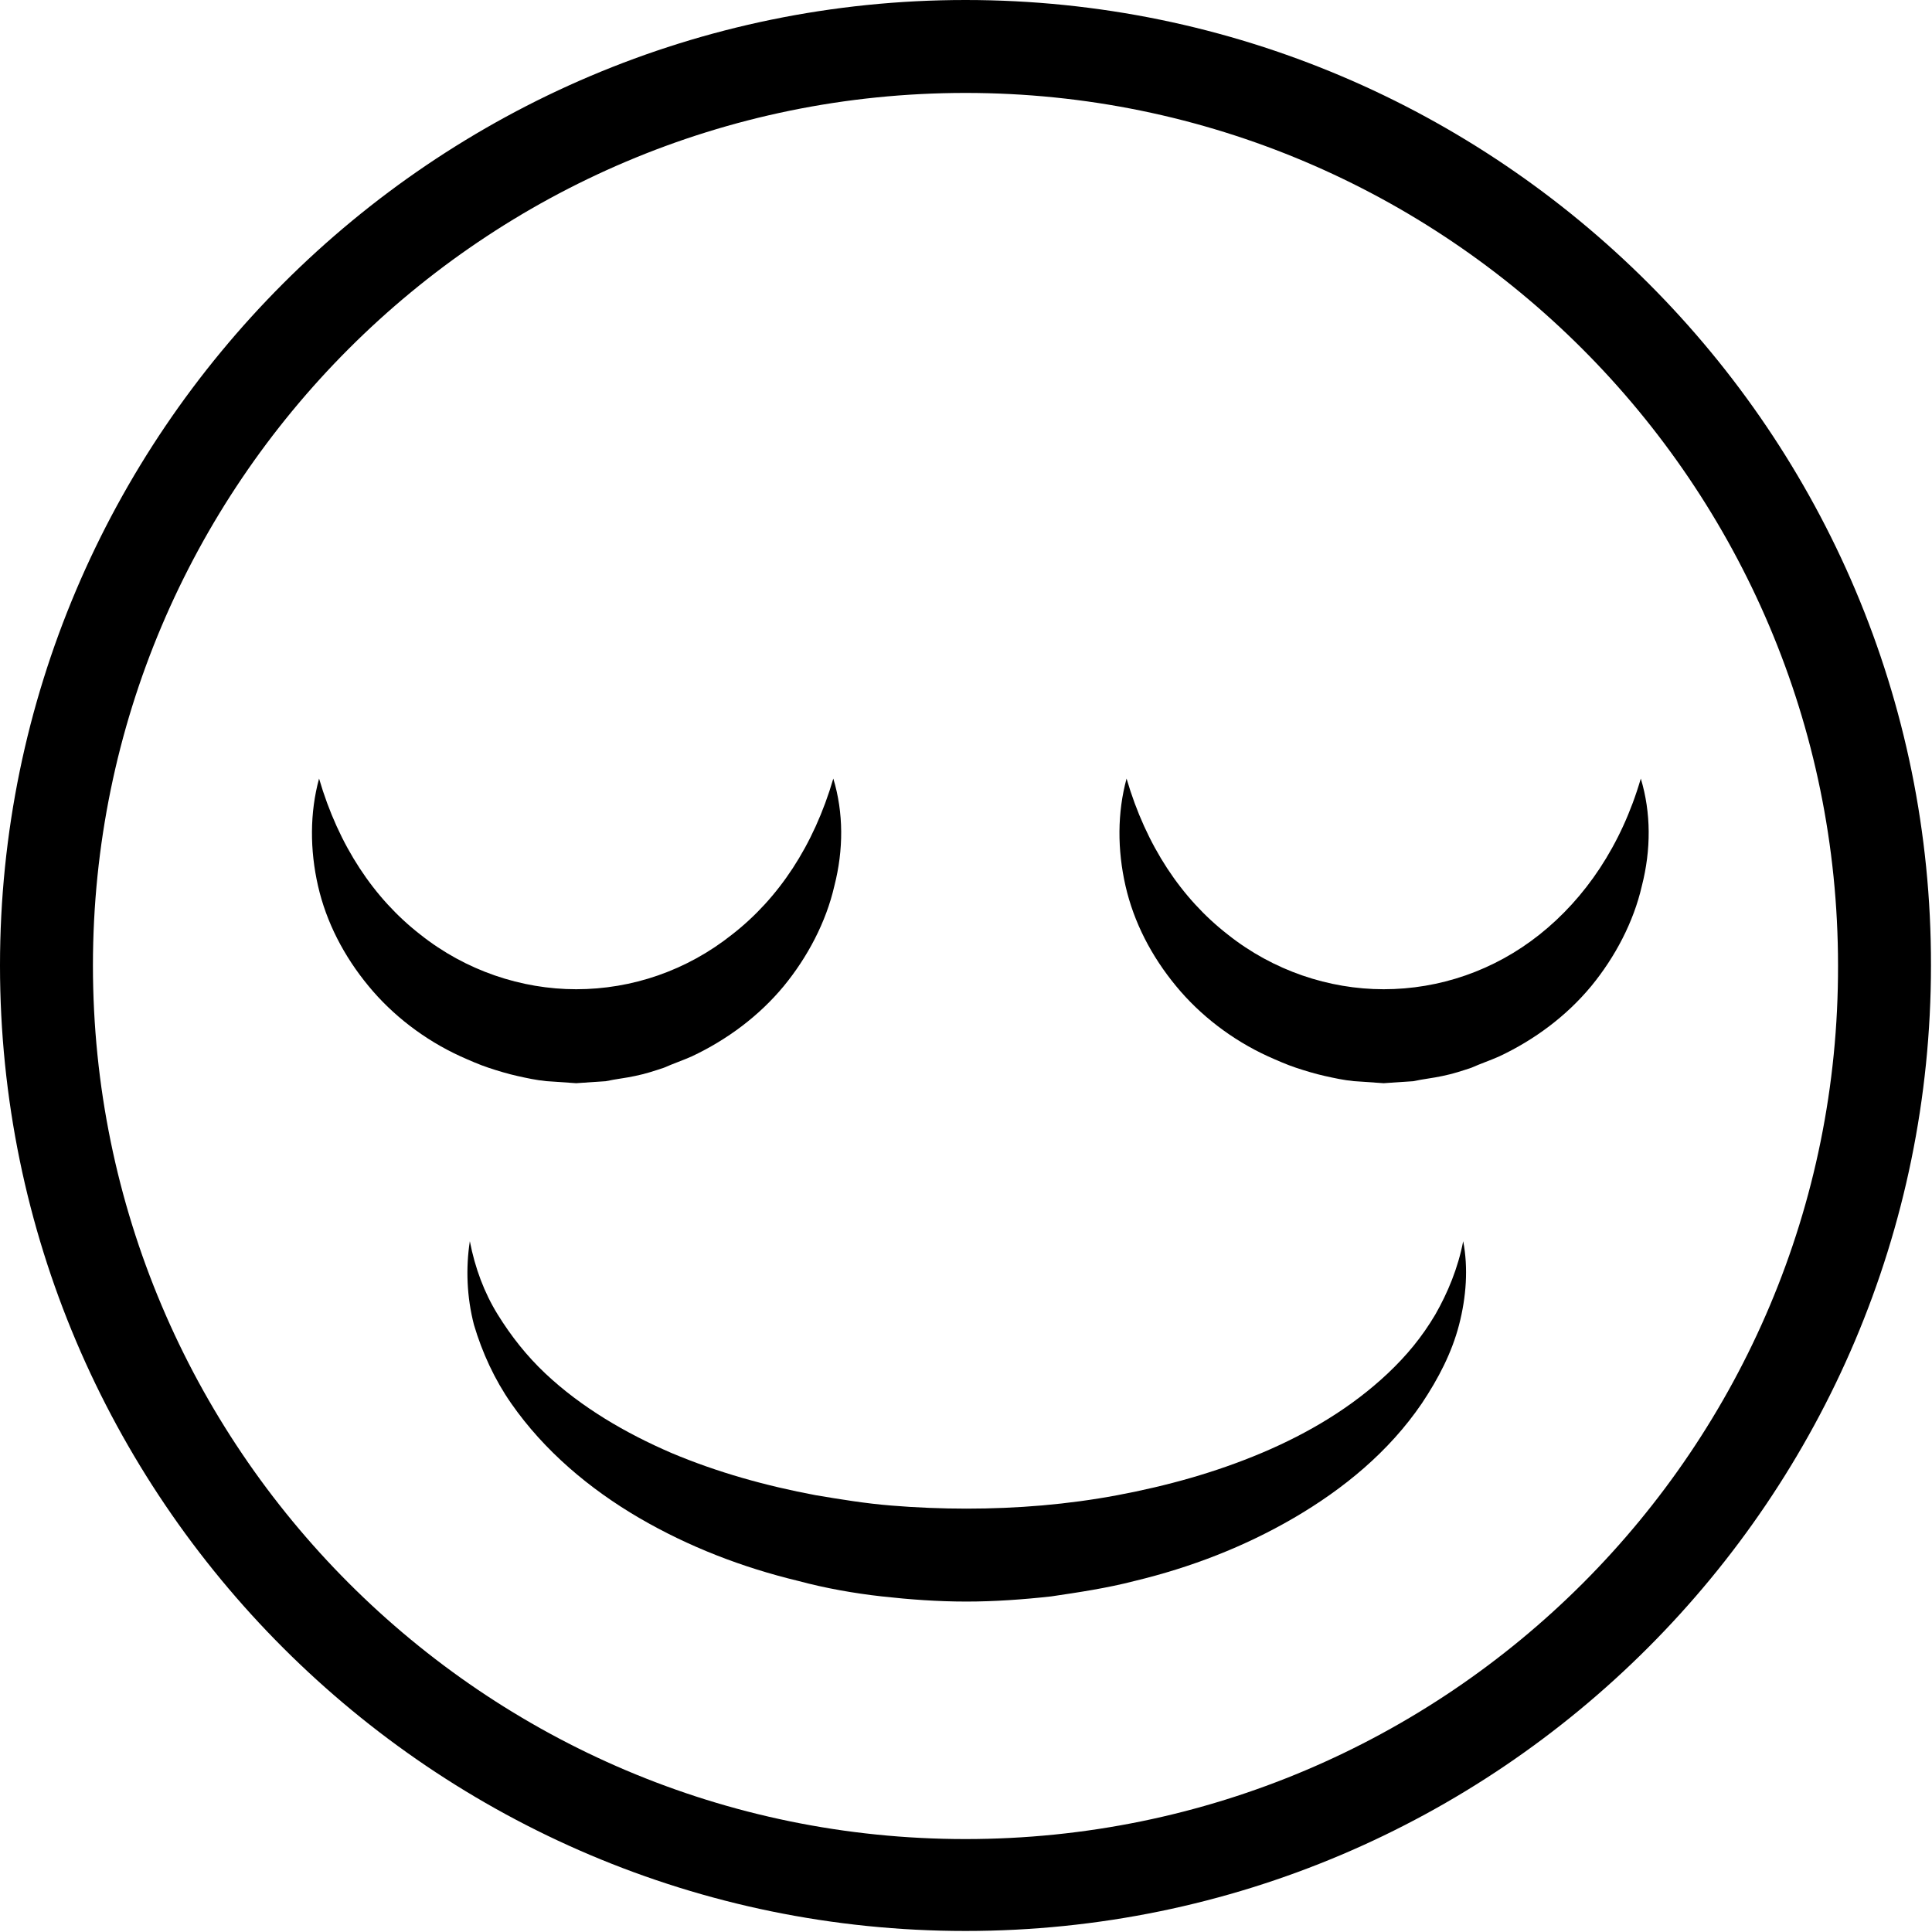 <?xml version="1.0" encoding="utf-8"?>
<!-- Generator: Adobe Illustrator 24.0.1, SVG Export Plug-In . SVG Version: 6.00 Build 0)  -->
<svg version="1.1" id="Layer_1" xmlns="http://www.w3.org/2000/svg" xmlns:xlink="http://www.w3.org/1999/xlink" x="0px" y="0px"
	 viewBox="0 0 187.1 187.1" style="enable-background:new 0 0 187.1 187.1;" xml:space="preserve">
<path d="M93.5,0C42,0,0,42,0,93.5c0,51.6,42,93.5,93.5,93.5c51.6,0,93.5-42,93.5-93.5C187.1,42,145.1,0,93.5,0z M93.5,178.1
	C46.9,178.1,9,140.2,9,93.5C9,46.9,46.9,9,93.5,9c46.6,0,84.5,37.9,84.5,84.5C178.1,140.2,140.2,178.1,93.5,178.1z"/>
<g>
	<path d="M80.7,75.4c1,3.3,1,6.9,0.1,10.4c-0.8,3.5-2.6,6.9-4.9,9.7c-2.4,2.9-5.5,5.2-8.9,6.8c-0.9,0.4-1.8,0.7-2.7,1.1
		c-0.9,0.3-1.8,0.6-2.8,0.8c-0.9,0.2-1.9,0.3-2.8,0.5l-2.9,0.2l-2.9-0.2c-1-0.1-1.9-0.3-2.8-0.5c-0.9-0.2-1.9-0.5-2.8-0.8
		c-0.9-0.3-1.8-0.7-2.7-1.1c-3.5-1.6-6.6-4-8.9-6.8c-2.4-2.9-4.1-6.2-4.9-9.7c-0.8-3.5-0.8-7.1,0.1-10.4c1.9,6.5,5.3,11.6,9.8,15.1
		c4.4,3.5,9.8,5.3,15.1,5.3c5.4,0,10.7-1.8,15.1-5.3C75.4,87,78.8,81.9,80.7,75.4z"/>
</g>
<g>
	<path d="M158.9,75.4c1,3.3,1,6.9,0.1,10.4c-0.8,3.5-2.6,6.9-4.9,9.7c-2.4,2.9-5.5,5.2-8.9,6.8c-0.9,0.4-1.8,0.7-2.7,1.1
		c-0.9,0.3-1.8,0.6-2.8,0.8c-0.9,0.2-1.9,0.3-2.8,0.5l-2.9,0.2l-2.9-0.2c-1-0.1-1.9-0.3-2.8-0.5c-0.9-0.2-1.9-0.5-2.8-0.8
		c-0.9-0.3-1.8-0.7-2.7-1.1c-3.5-1.6-6.6-4-8.9-6.8c-2.4-2.9-4.1-6.2-4.9-9.7c-0.8-3.5-0.8-7.1,0.1-10.4c1.9,6.5,5.3,11.6,9.8,15.1
		c4.4,3.5,9.8,5.3,15.1,5.3c5.4,0,10.7-1.8,15.1-5.3C153.5,87,157,81.9,158.9,75.4z"/>
</g>
<g>
	<path d="M141.7,120.2c0.5,2.6,0.3,5.4-0.4,8.1c-0.7,2.7-2,5.2-3.6,7.6c-3.2,4.7-7.6,8.3-12.4,11.1c-4.8,2.8-10,4.8-15.4,6.1
		c-2.7,0.7-5.4,1.1-8.1,1.5c-2.7,0.3-5.5,0.5-8.2,0.5c-2.8,0-5.5-0.2-8.2-0.5c-2.7-0.3-5.5-0.8-8.1-1.5c-5.4-1.3-10.6-3.3-15.4-6.1
		c-4.8-2.8-9.2-6.5-12.4-11.1c-1.6-2.3-2.8-4.9-3.6-7.6c-0.7-2.7-0.8-5.5-0.4-8.1c0.5,2.6,1.4,5,2.7,7.1c1.3,2.1,2.8,4,4.6,5.7
		c3.5,3.3,7.8,5.8,12.2,7.7c4.5,1.9,9.2,3.2,14,4.1c2.4,0.4,4.8,0.8,7.3,1c2.4,0.2,4.9,0.3,7.3,0.3c4.9,0,9.8-0.4,14.6-1.3
		c4.8-0.9,9.5-2.2,14-4.1c4.5-1.9,8.7-4.4,12.2-7.7c1.8-1.7,3.3-3.5,4.6-5.7C140.2,125.2,141.2,122.8,141.7,120.2z"/>
</g>
</svg>
